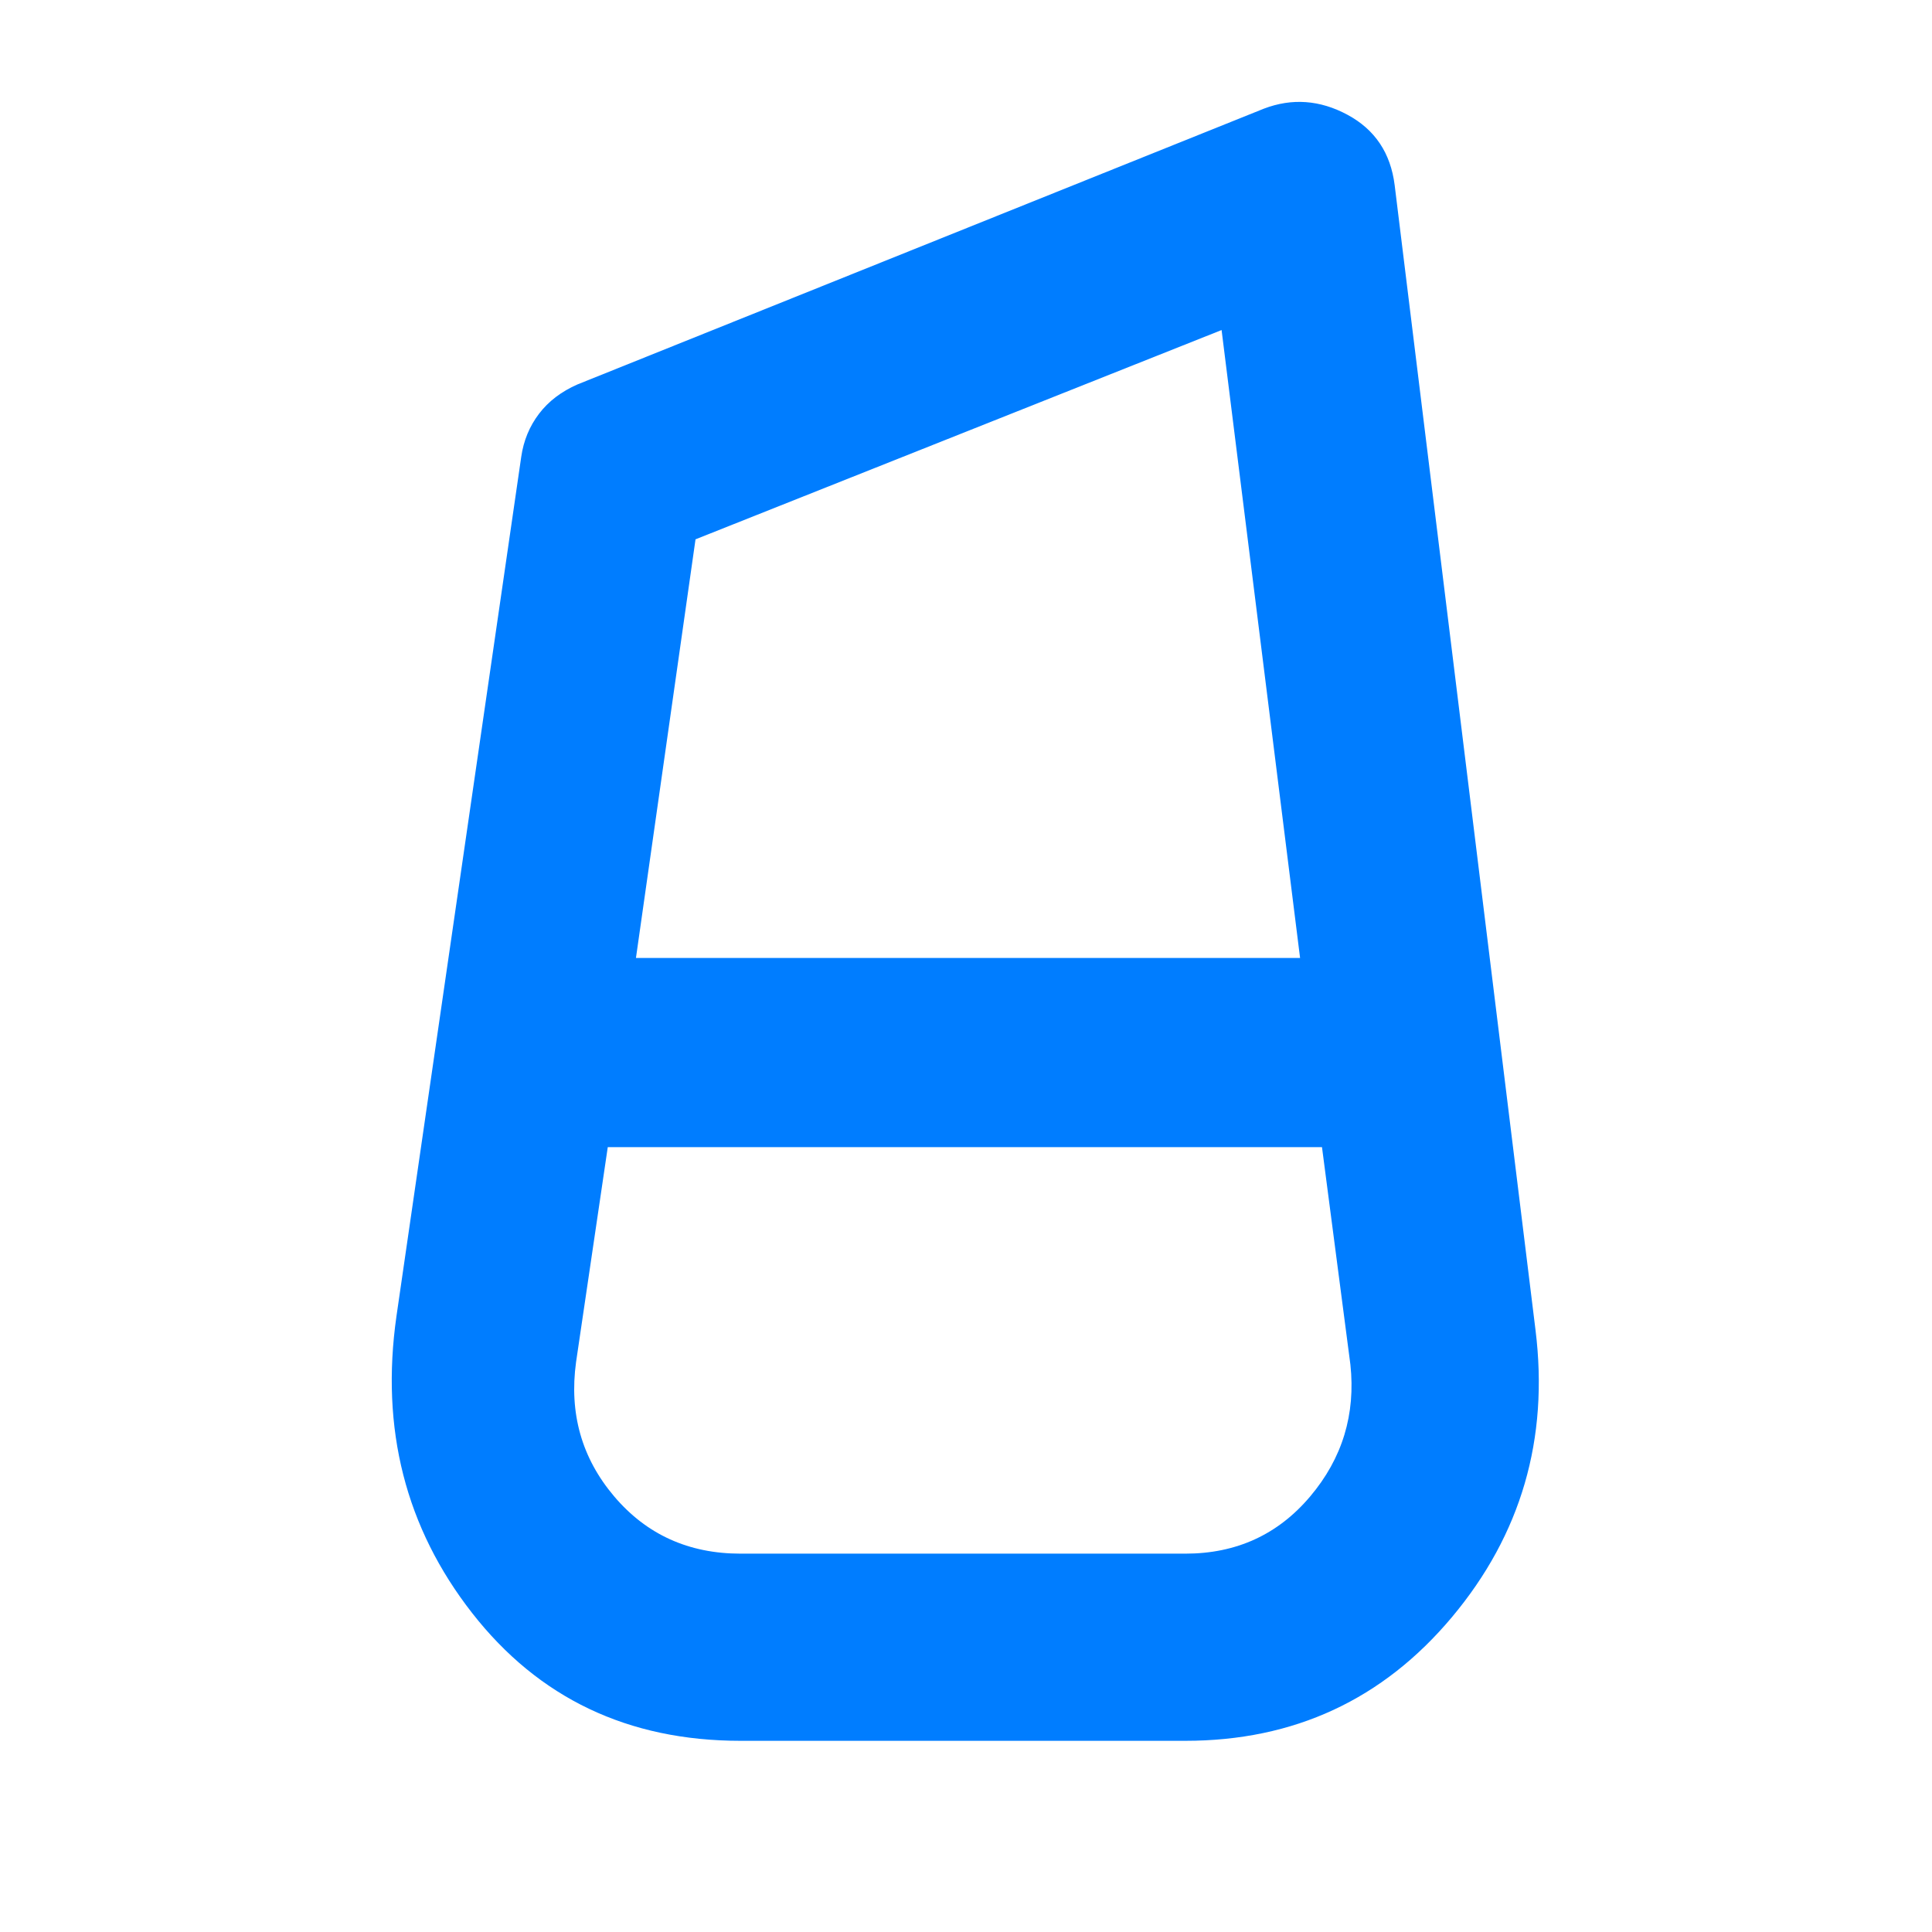 <svg height="48" viewBox="0 -960 960 960" width="48" xmlns="http://www.w3.org/2000/svg"><path fill="rgb(0, 125, 255)" d="m368-95q-83.79 0-133.39-63.49-49.61-63.49-37.61-147.51l62-427q1.73-12.04 8.82-21.38 7.09-9.33 19.18-14.62l341-137q21-8 41.5 3t23.5 35l70 569q10 81-41.5 142.5t-132.5 61.5zm0-93h221q38 0 62-28.4t20-65.6l-14.11-108h-354.89l-15.75 106.76q-5.25 38.24 18.89 66.74 24.15 28.5 62.86 28.5zm-22.4-504.01-29.6 208.01h330l-39-312zm134.4 302.01v-94z"/></svg>